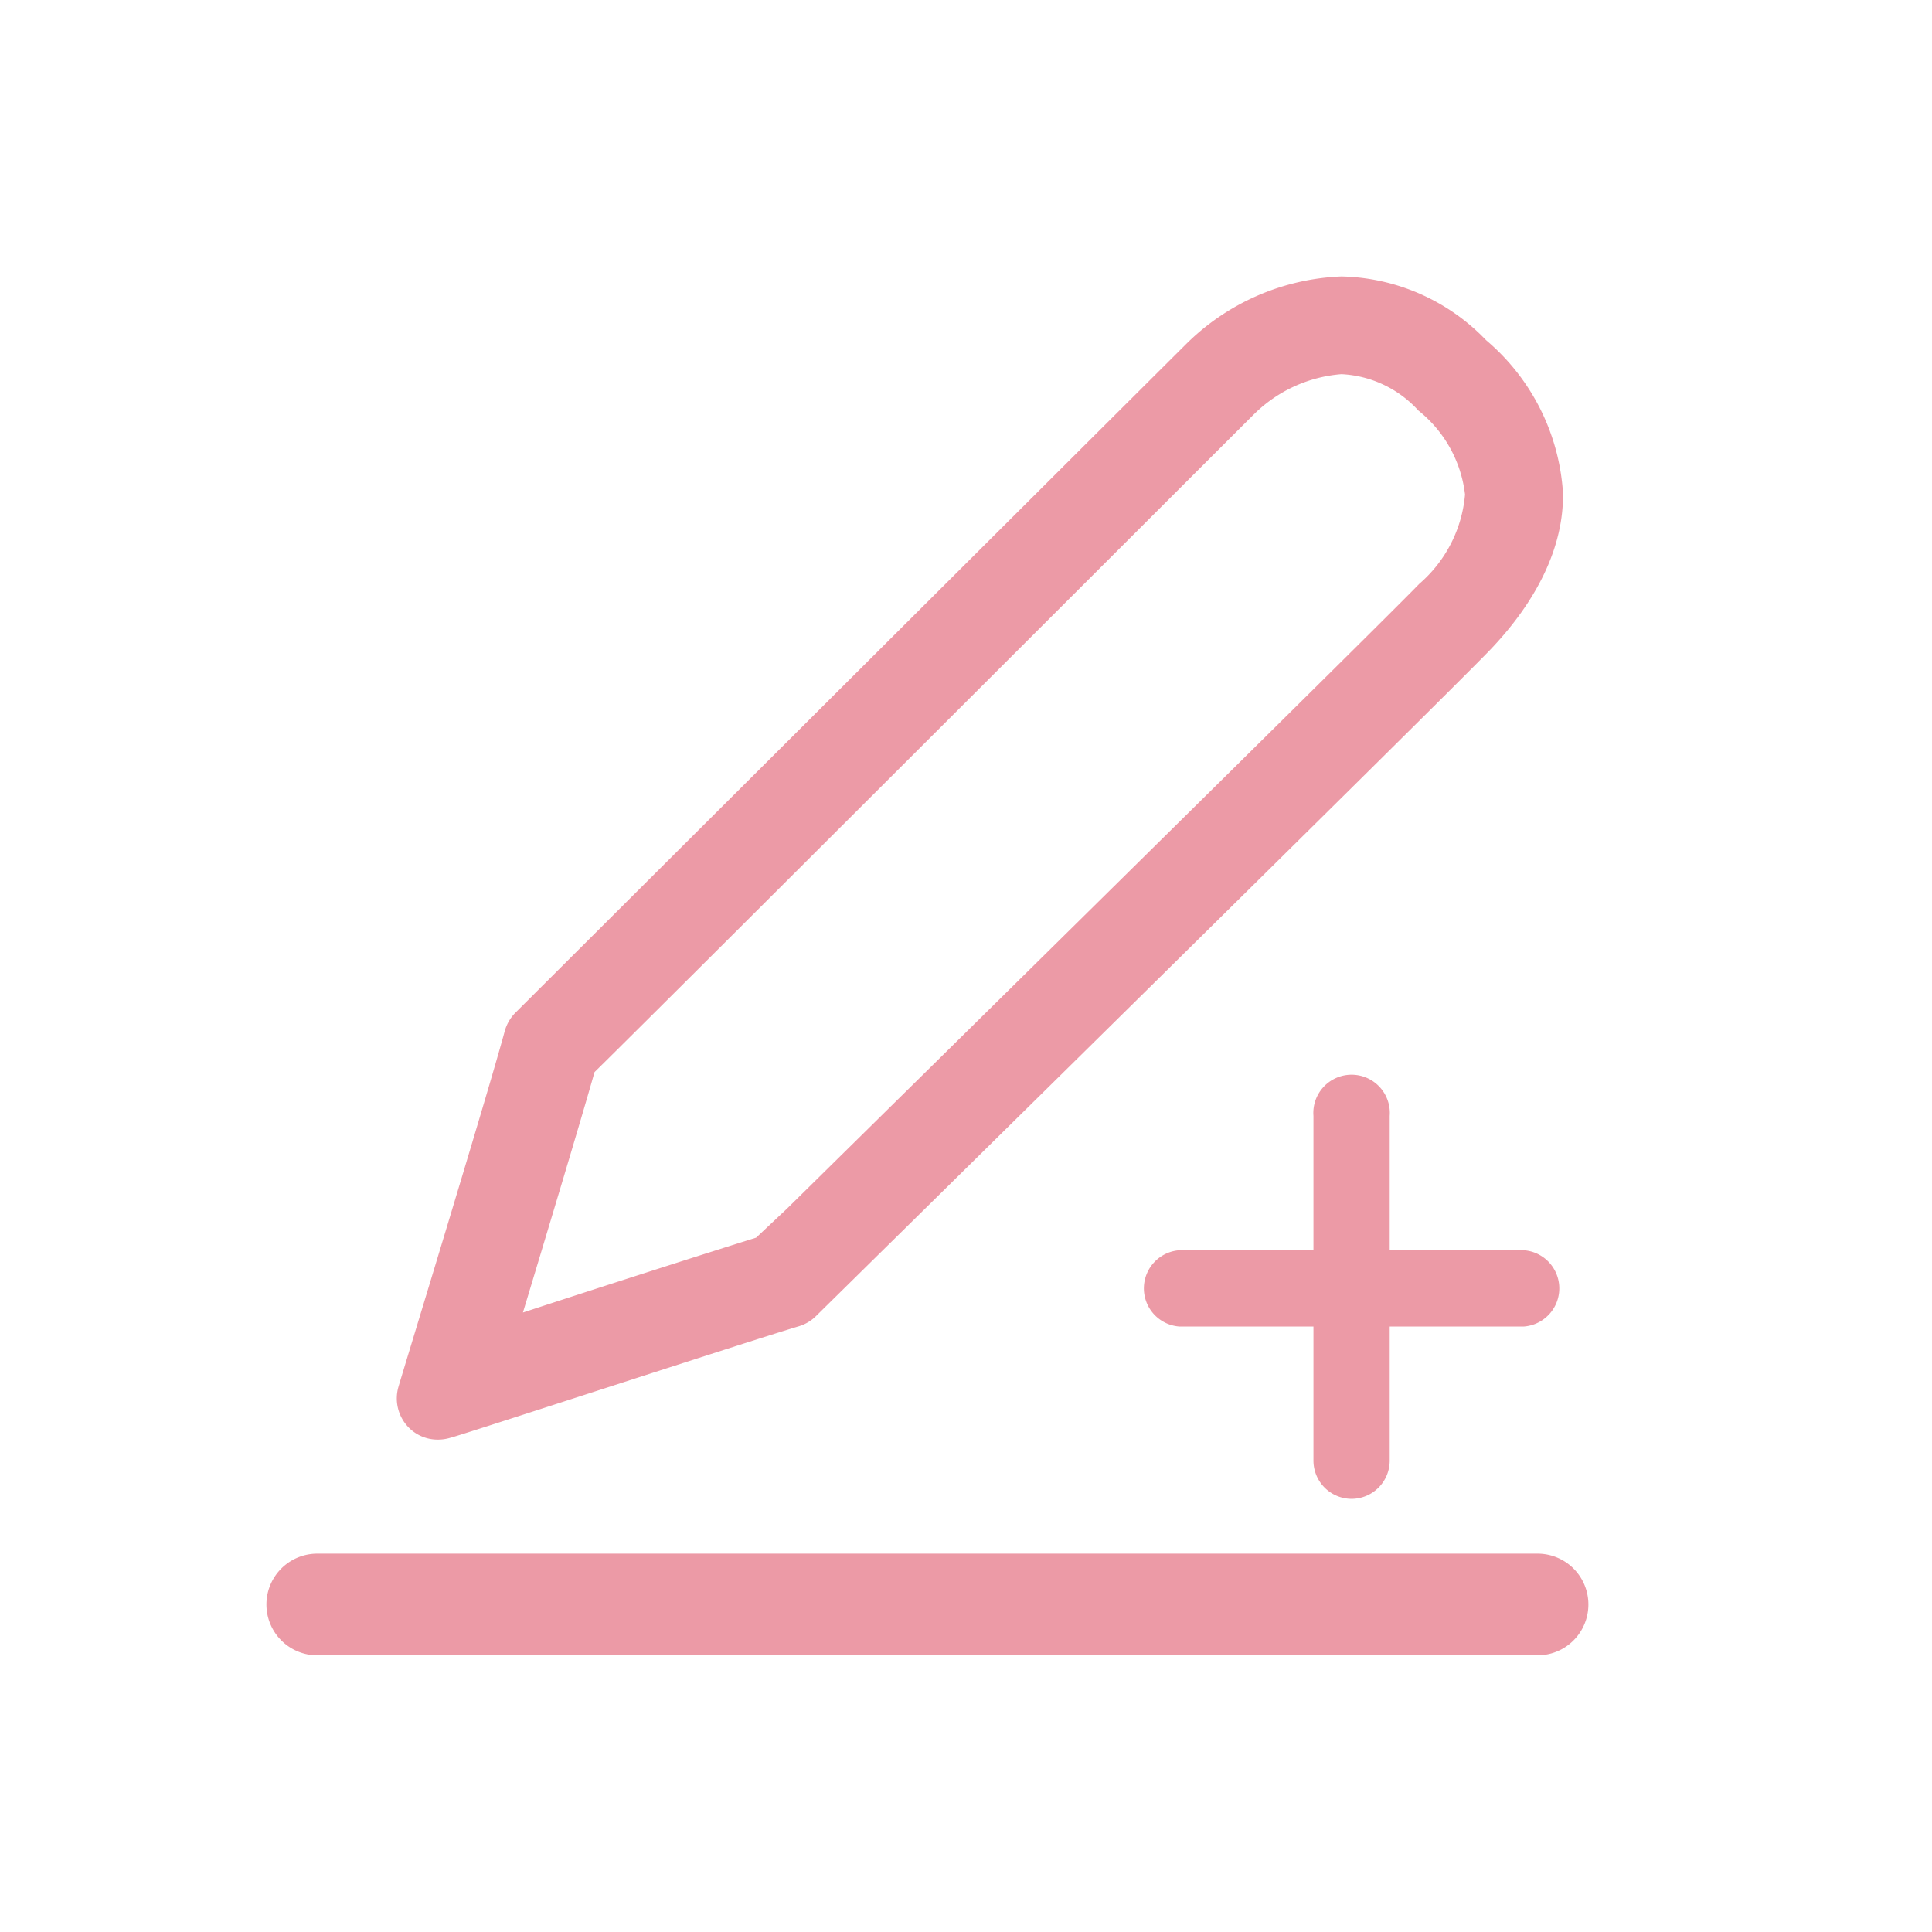 <?xml version="1.0" standalone="no"?><!DOCTYPE svg PUBLIC "-//W3C//DTD SVG 1.1//EN" "http://www.w3.org/Graphics/SVG/1.1/DTD/svg11.dtd"><svg t="1547468774703" class="icon" style="" viewBox="0 0 1024 1024" version="1.1" xmlns="http://www.w3.org/2000/svg" p-id="2442" xmlns:xlink="http://www.w3.org/1999/xlink" width="200" height="200"><defs><style type="text/css"></style></defs><path d="M787.62 180.268a109.259 109.259 0 0 0-76.63-33.742 123.596 123.596 0 0 0-82.81 36.337c-12.112 11.99-354.968 353.856-354.968 353.856a22.247 22.247 0 0 0-5.685 9.764c-9.27 34.36-55.866 186.63-56.237 188.237a22 22 0 0 0 5.439 22 21.506 21.506 0 0 0 15.326 6.304 22.37 22.37 0 0 0 6.674-0.989c1.607 0 158.82-51.416 184.653-59.079a21.753 21.753 0 0 0 9.022-5.315C448.72 681.574 763.89 371.348 789.35 344.898s39.55-55.371 39.056-83.675a115.562 115.562 0 0 0-40.786-80.955zM752.27 309.426c-14.337 14.831-127.057 126.192-334.946 330.99l-16.562 15.574c-23.854 7.415-80.955 25.708-123.596 39.674 13.843-45.854 30.528-101.225 37.944-127.428 44.618-43.876 338.407-337.665 349.53-348.665a74.158 74.158 0 0 1 46.349-21.258 58.955 58.955 0 0 1 40.787 19.28 66.866 66.866 0 0 1 24.719 44.496 70.45 70.45 0 0 1-24.225 47.337z m62.663 567.924H168.155a26.944 26.944 0 1 1 0-53.888h646.78a26.944 26.944 0 0 1 0 53.888z m-7.168-174.27h-182.8a20.27 20.27 0 0 1 0-40.416h182.8a20.27 20.27 0 0 1 0 40.416z m-91.338 91.337a20.27 20.27 0 0 1-20.27-20.27V591.473a20.27 20.27 0 1 1 40.416 0v182.8a20.27 20.27 0 0 1-20.146 20.145z" p-id="2443" fill="#ec9aa6"></path></svg>